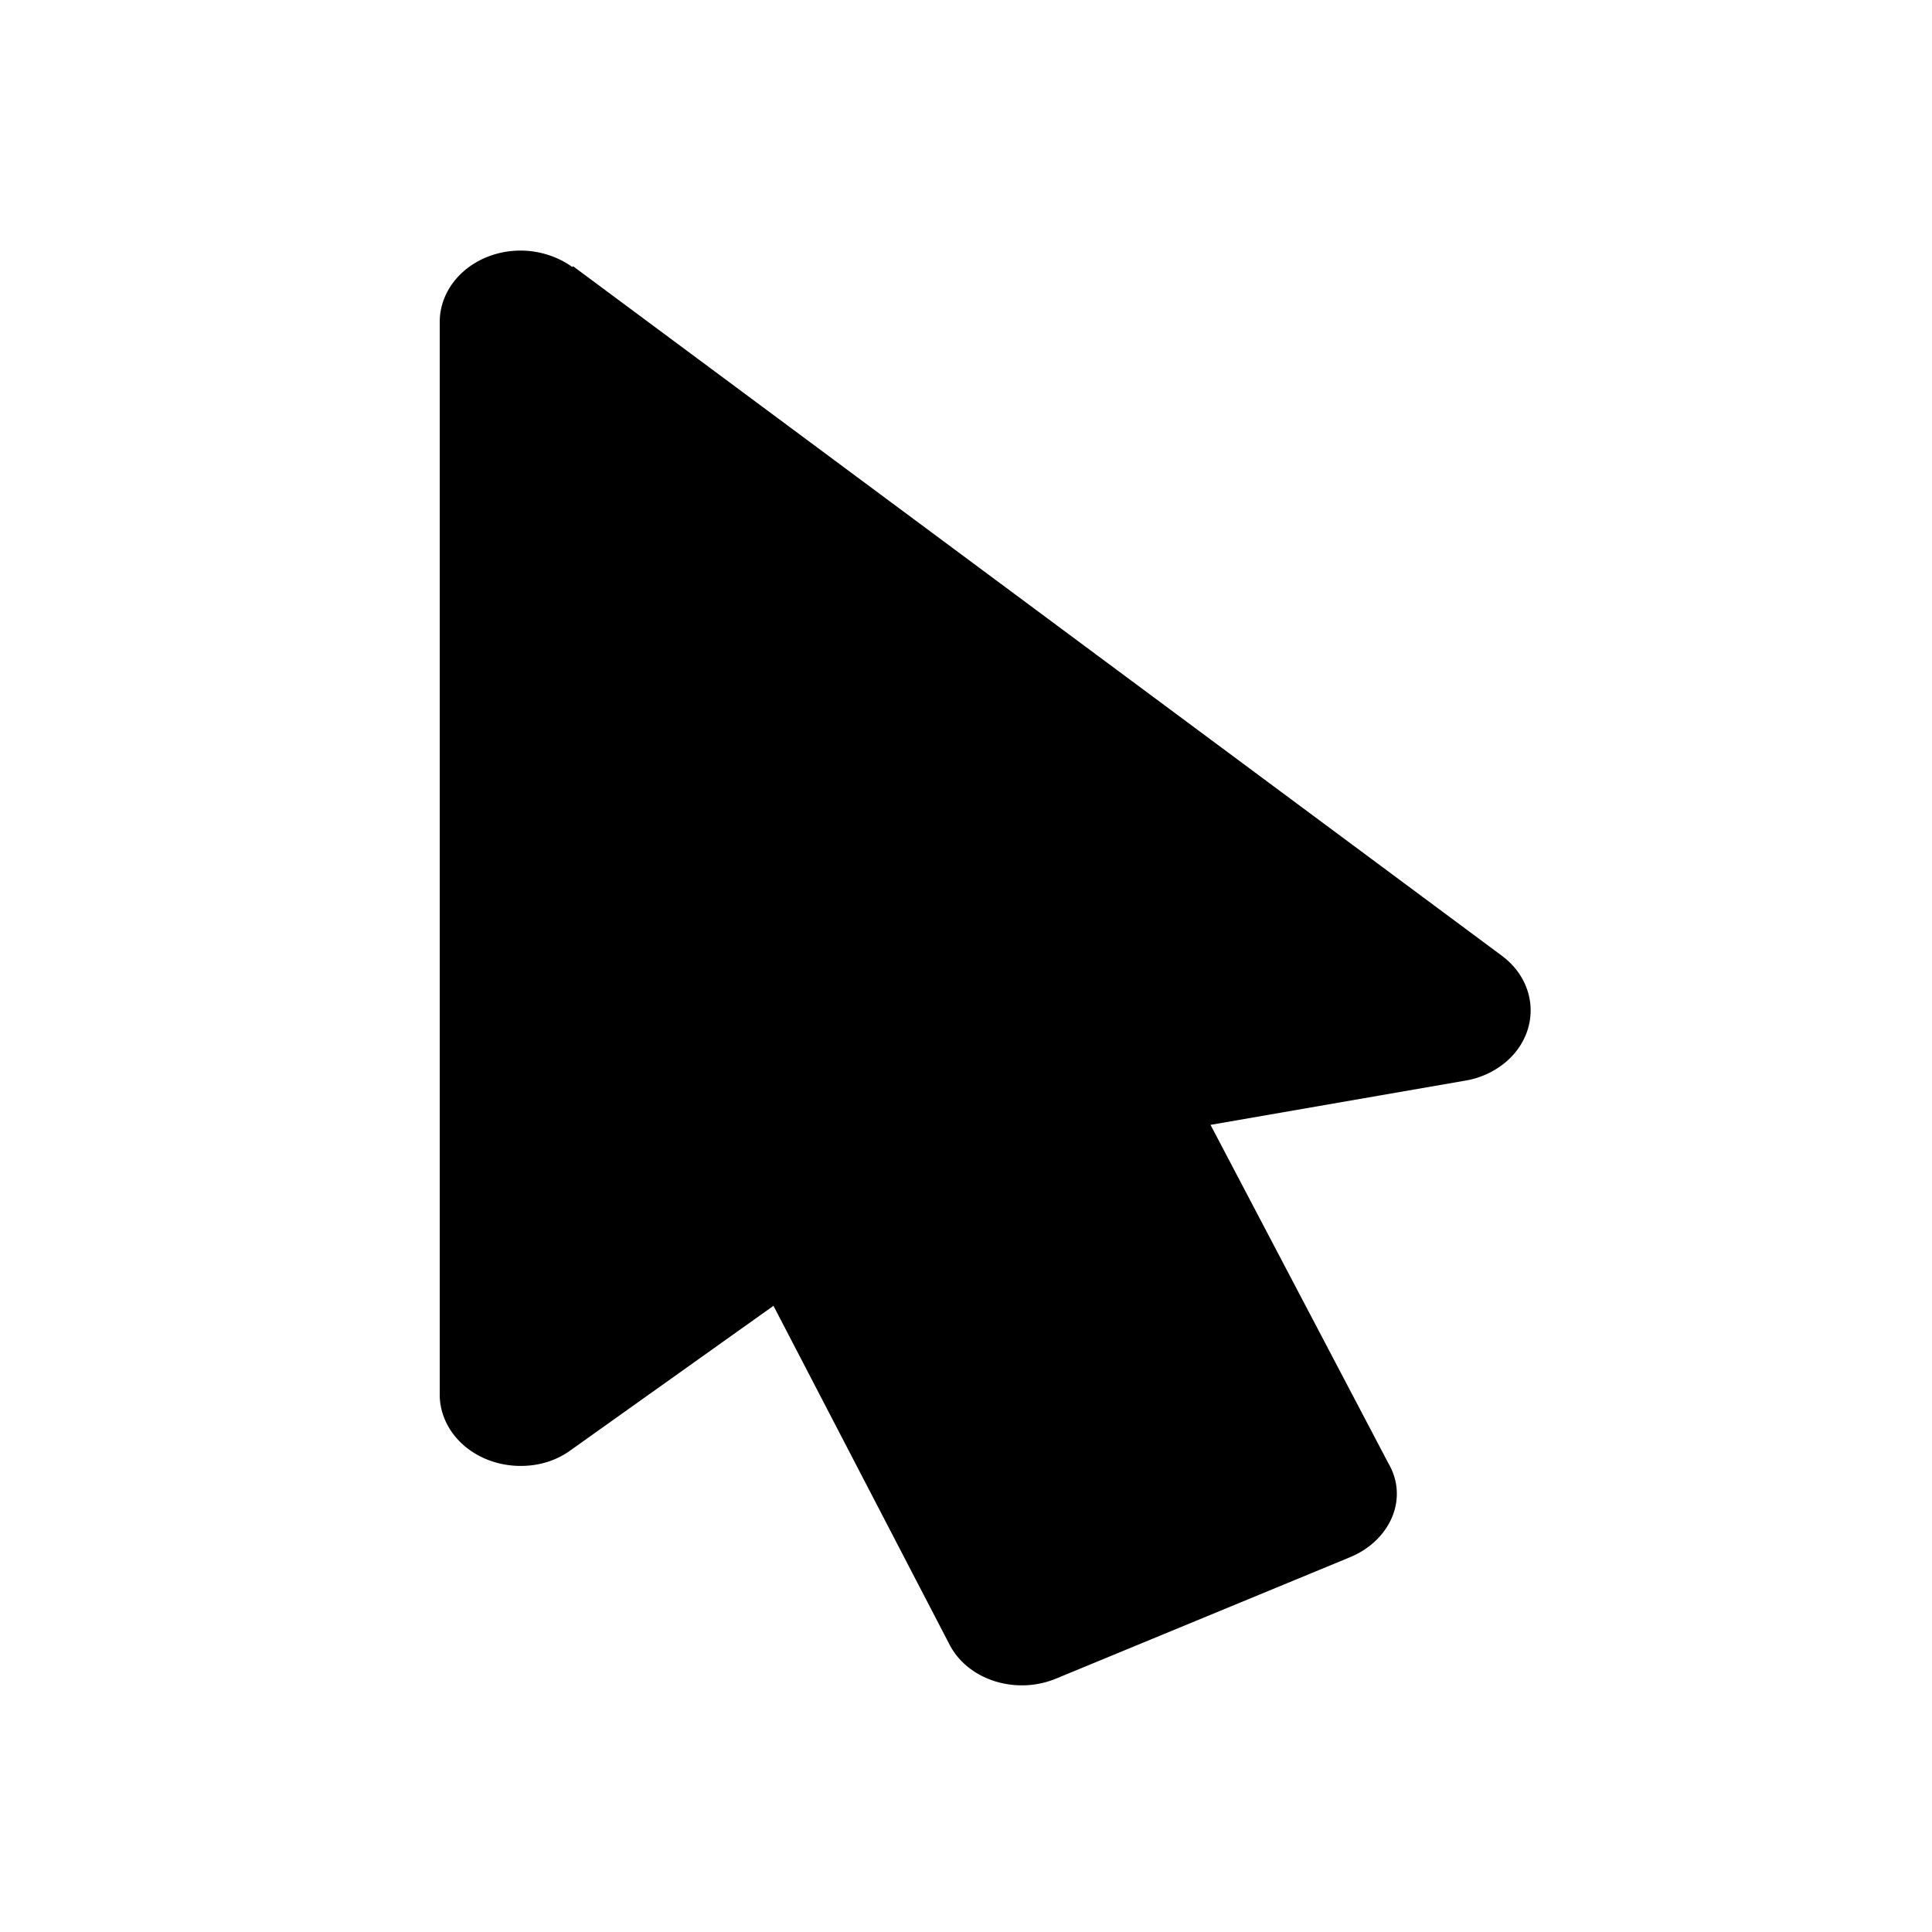 <?xml version="1.0" encoding="UTF-8" standalone="no"?>
<svg
   xmlns:dc="http://purl.org/dc/elements/1.1/"
   xmlns:cc="http://creativecommons.org/ns#"
   xmlns:rdf="http://www.w3.org/1999/02/22-rdf-syntax-ns#"
   xmlns:svg="http://www.w3.org/2000/svg"
   xmlns="http://www.w3.org/2000/svg"
   xmlns:sodipodi="http://sodipodi.sourceforge.net/DTD/sodipodi-0.dtd"
   xmlns:inkscape="http://www.inkscape.org/namespaces/inkscape"
   width="41"
   height="41"
   viewBox="0 0 10.848 10.848"
   version="1.1"
   id="svg8"
   inkscape:version="1.0.1 (3bc2e813f5, 2020-09-07)"
   sodipodi:docname="puntero.svg">
  <defs
     id="defs2" />
  <sodipodi:namedview
     id="base"
     pagecolor="#ffffff"
     bordercolor="#666666"
     borderopacity="1.0"
     inkscape:pageopacity="0.0"
     inkscape:pageshadow="2"
     inkscape:zoom="6.8397252"
     inkscape:cx="30.291262"
     inkscape:cy="36.349515"
     inkscape:document-units="px"
     inkscape:current-layer="layer1"
     inkscape:document-rotation="0"
     showgrid="false"
     inkscape:window-width="1366"
     inkscape:window-height="705"
     inkscape:window-x="-8"
     inkscape:window-y="-8"
     inkscape:window-maximized="1"
     units="px" />
  <g
     inkscape:label="Capa 1"
     inkscape:groupmode="layer"
     id="layer1">
    <path
       d="M 5.935,9.423 C 5.708,9.52 5.436,9.435 5.332,9.235 L 4.343,7.332 3.204,8.143 c -0.077,0.056 -0.172,0.088 -0.281,0.088 A 0.454,0.401 0 0 1 2.469,7.83 V 1.808 A 0.454,0.401 0 0 1 2.923,1.407 c 0.109,0 0.213,0.036 0.29,0.092 l 0.005,-0.004 5.213,3.87 C 8.626,5.509 8.648,5.762 8.489,5.931 8.421,6.003 8.326,6.051 8.231,6.067 L 6.797,6.316 7.795,8.215 c 0.118,0.201 0.009,0.438 -0.218,0.53 z"
       id="path1009"
       style="stroke-width:0.427" />
  </g>
</svg>
